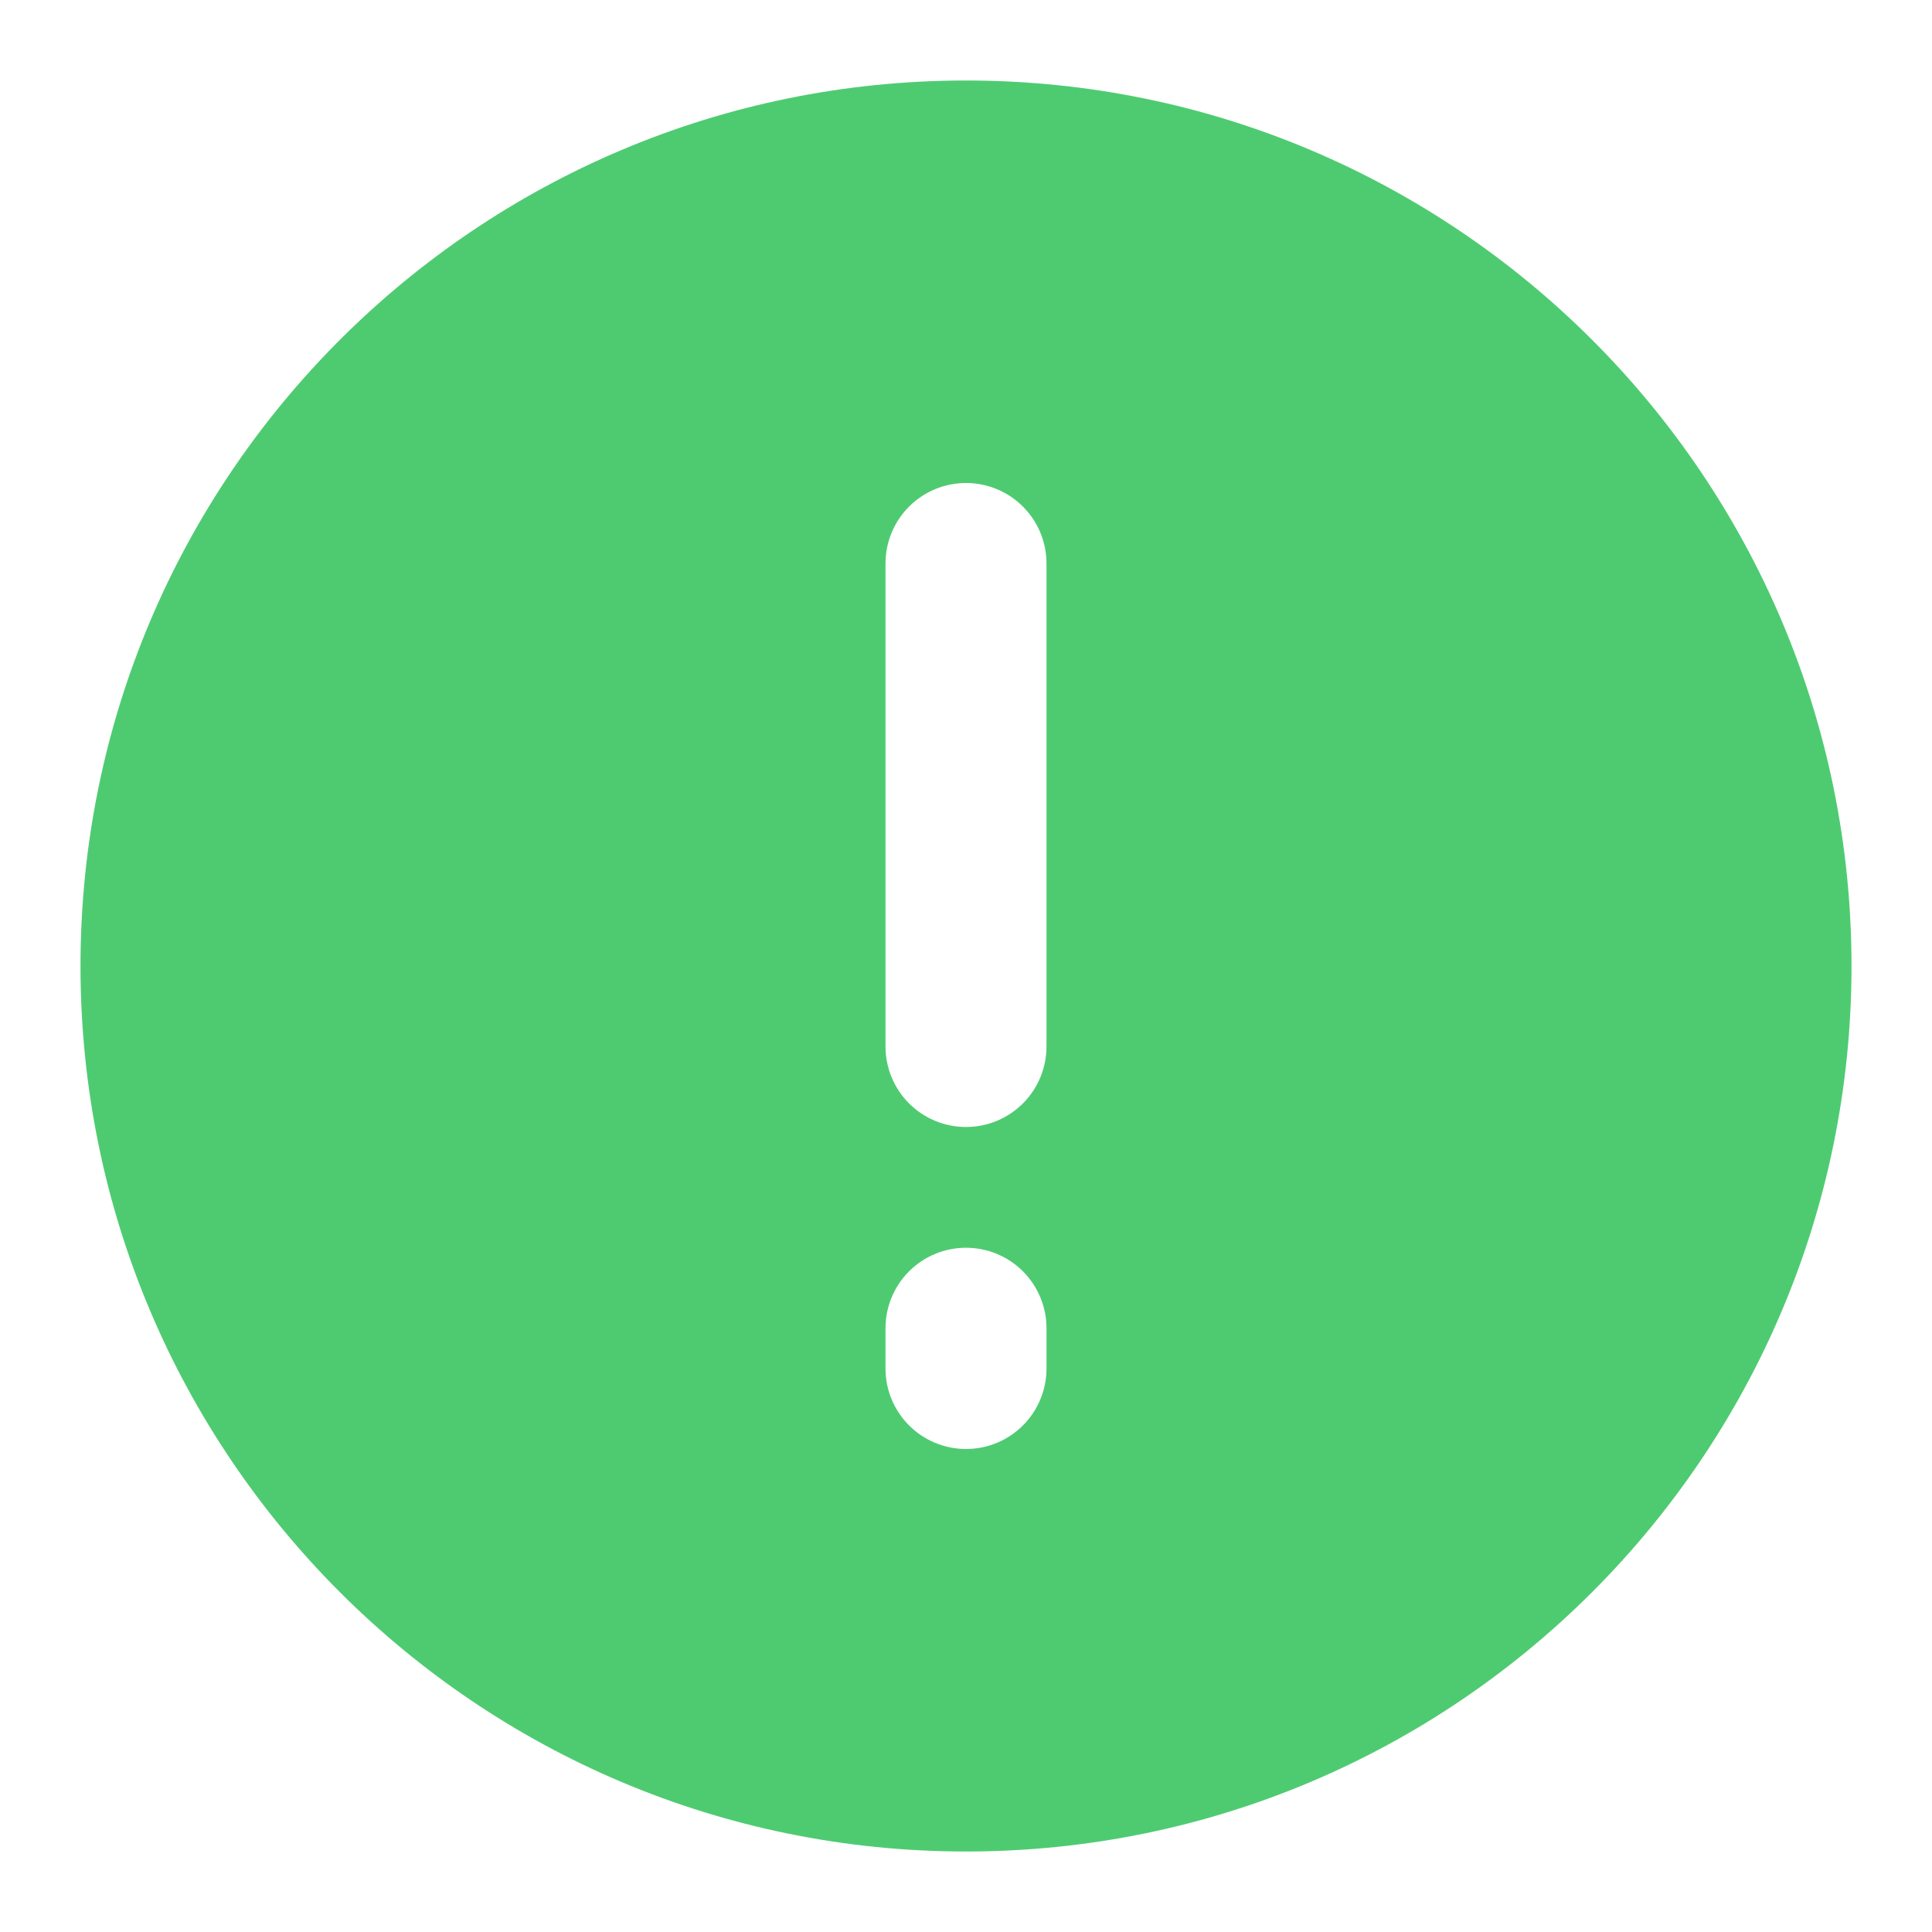 <svg width="90" height="90" viewBox="0 0 90 90" fill="none" xmlns="http://www.w3.org/2000/svg">
<path fill-rule="evenodd" clip-rule="evenodd" d="M45 3.75C22.219 3.75 3.75 22.219 3.75 45C3.75 67.781 22.219 86.25 45 86.25C67.781 86.25 86.25 67.781 86.25 45C86.25 22.219 67.781 3.75 45 3.75ZM48.75 26.25C48.75 25.255 48.355 24.302 47.652 23.598C46.948 22.895 45.995 22.5 45 22.5C44.005 22.5 43.052 22.895 42.348 23.598C41.645 24.302 41.25 25.255 41.25 26.25V48.75C41.25 49.745 41.645 50.698 42.348 51.402C43.052 52.105 44.005 52.5 45 52.5C45.995 52.5 46.948 52.105 47.652 51.402C48.355 50.698 48.75 49.745 48.75 48.75V26.25ZM48.75 61.875C48.75 60.88 48.355 59.927 47.652 59.223C46.948 58.52 45.995 58.125 45 58.125C44.005 58.125 43.052 58.52 42.348 59.223C41.645 59.927 41.25 60.88 41.25 61.875V63.75C41.25 64.745 41.645 65.698 42.348 66.402C43.052 67.105 44.005 67.5 45 67.5C45.995 67.5 46.948 67.105 47.652 66.402C48.355 65.698 48.75 64.745 48.75 63.75V61.875Z" fill="#4ECB71"/>
</svg>
